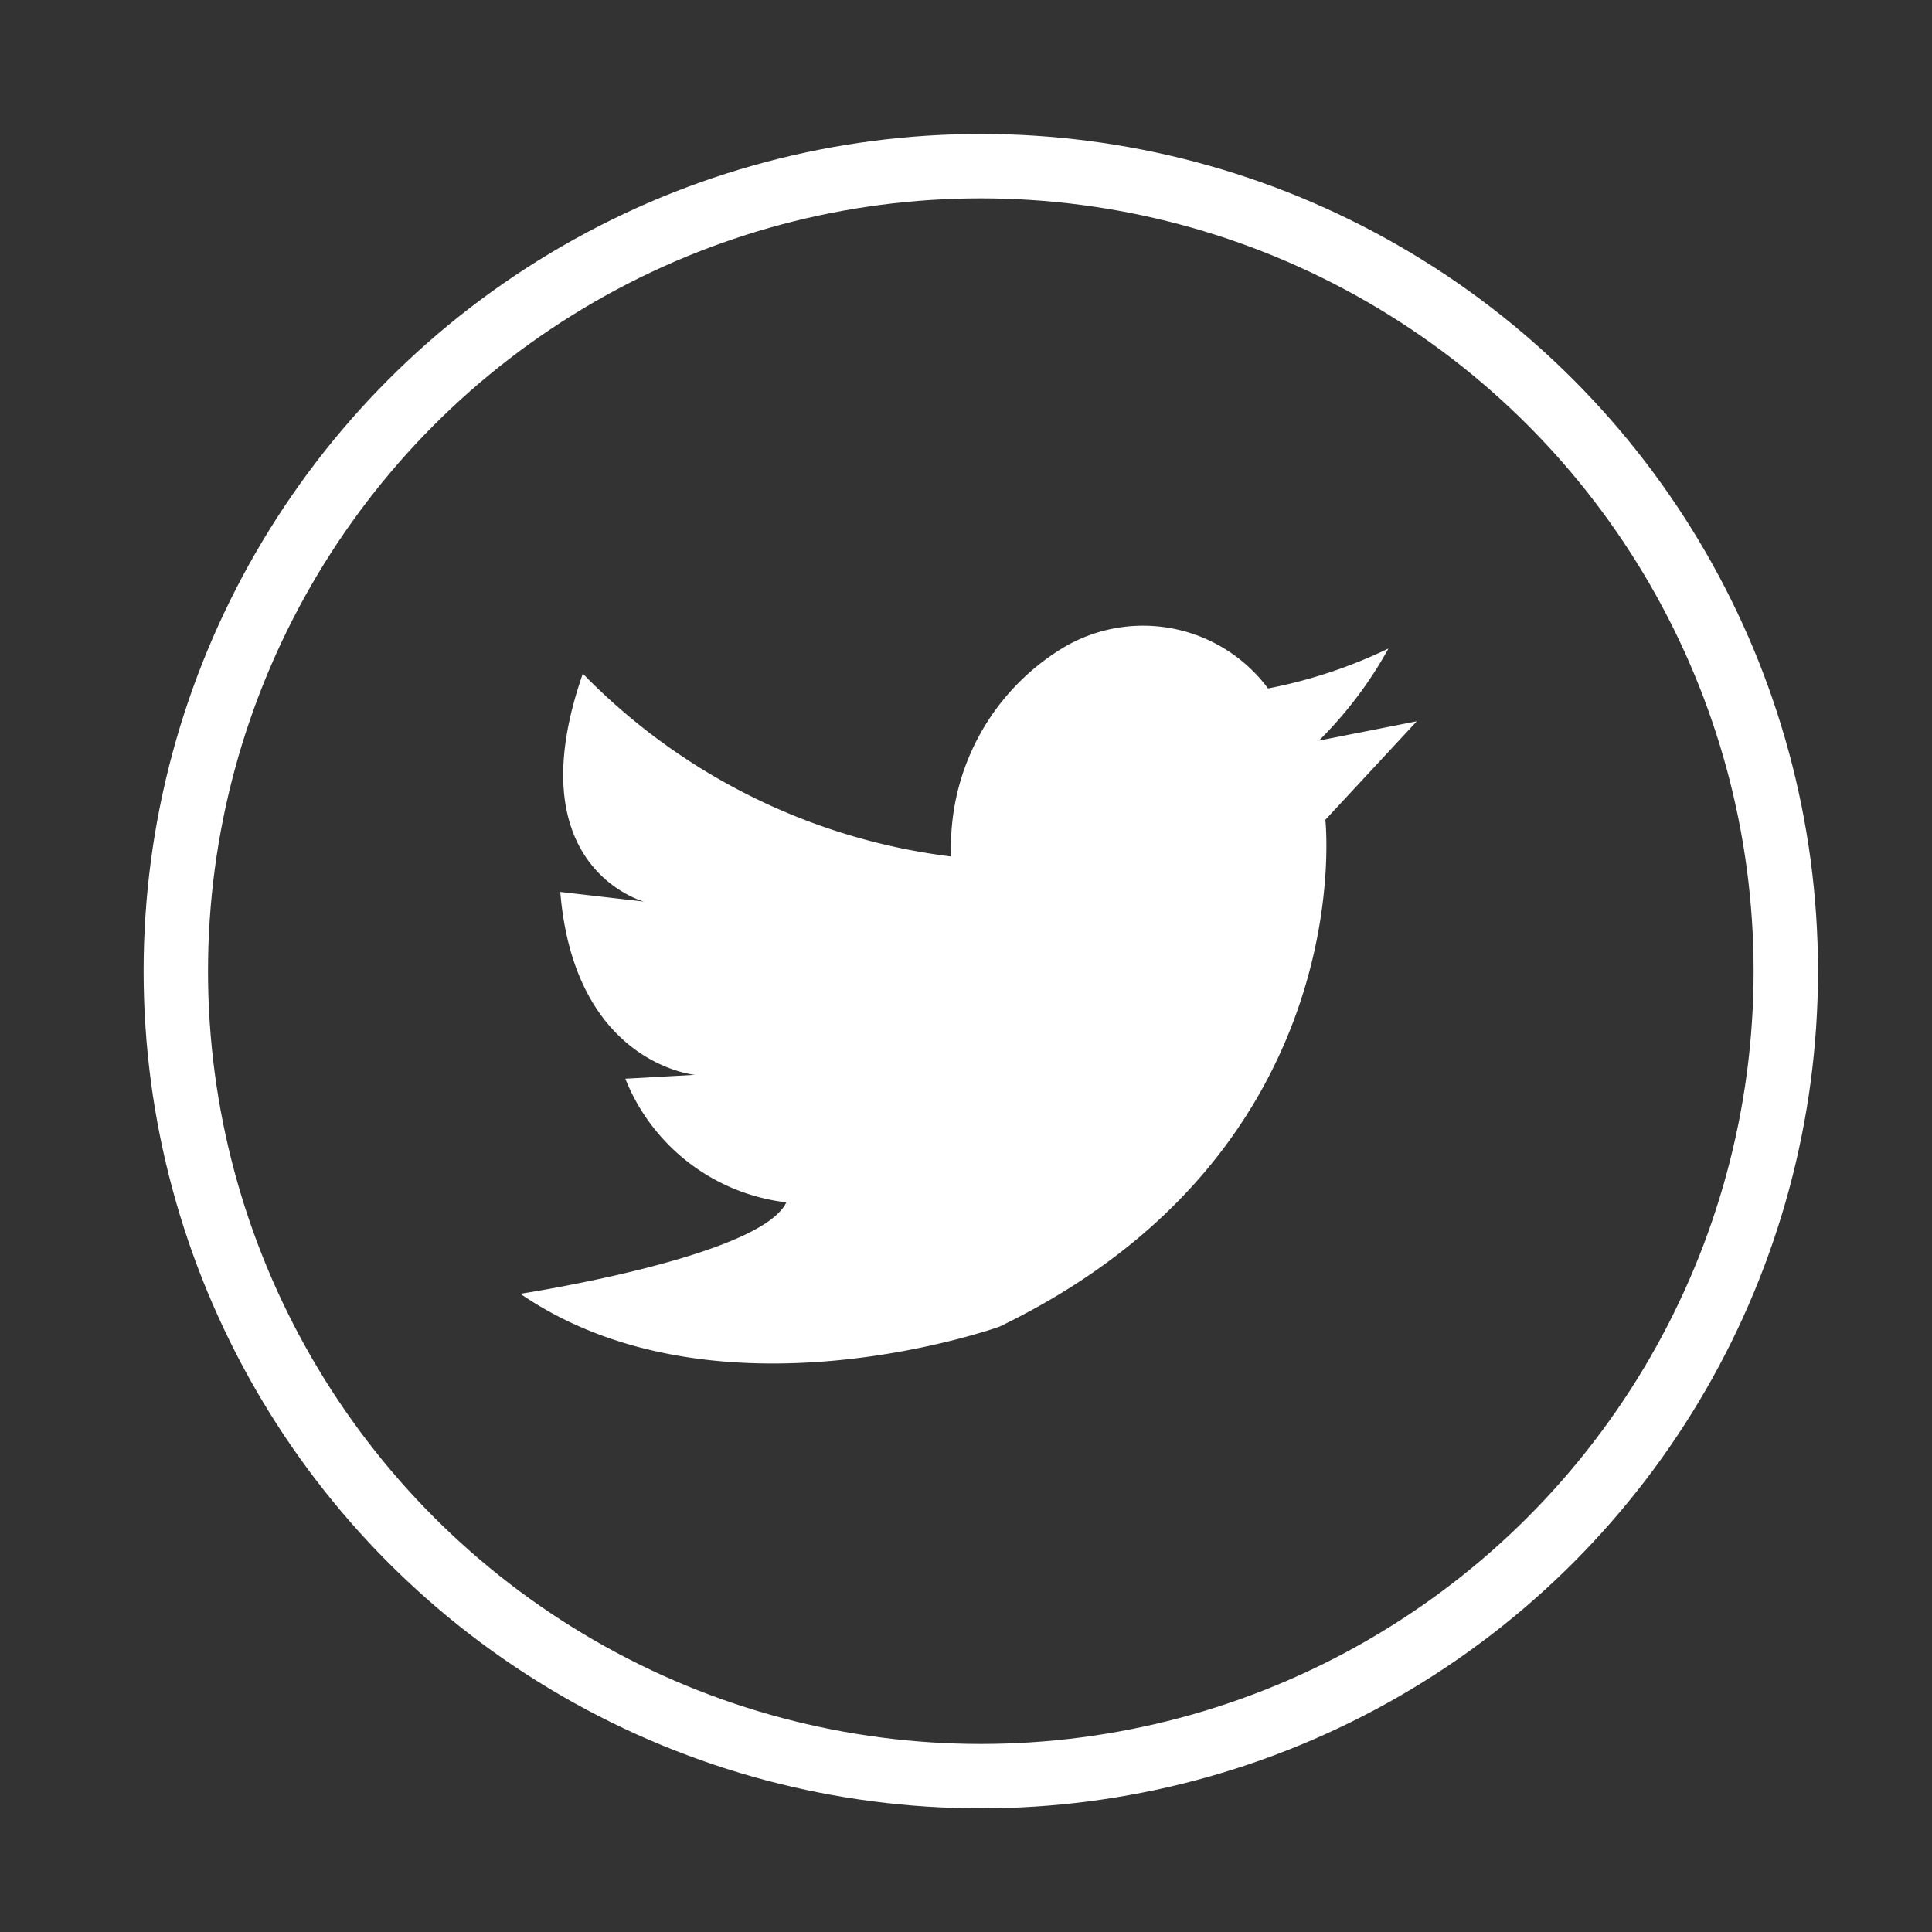 <svg id="Layer_1" data-name="Layer 1" xmlns="http://www.w3.org/2000/svg" viewBox="0 0 30 30"><rect x="0" y="0" width="30" height="30" fill="#333333" stroke="none"/><defs><style>.cls-1{fill:none;stroke:#fff;stroke-miterlimit:10;}.cls-2{fill:#fff;}</style></defs><title>tw</title><circle class="cls-1" cx="15.23" cy="15.08" r="12.5"/><path class="cls-2" d="M9.05,10.46a9.63,9.63,0,0,0,5.72,2.84,3.61,3.61,0,0,1,1.64-3.18,2.42,2.42,0,0,1,3.28.57,7.6,7.6,0,0,0,1.87-.62,6.29,6.29,0,0,1-1.08,1.43L22,11.2l-1.42,1.53s.57,5.15-5.06,7.87c0,0-4.39,1.58-7.44-.51,0,0,3.73-.57,4.13-1.42a3.08,3.08,0,0,1-2.5-1.92l1.08-.06s-1.87-.17-2.09-2.84L10,14S8,13.47,9.05,10.46Z"/></svg>